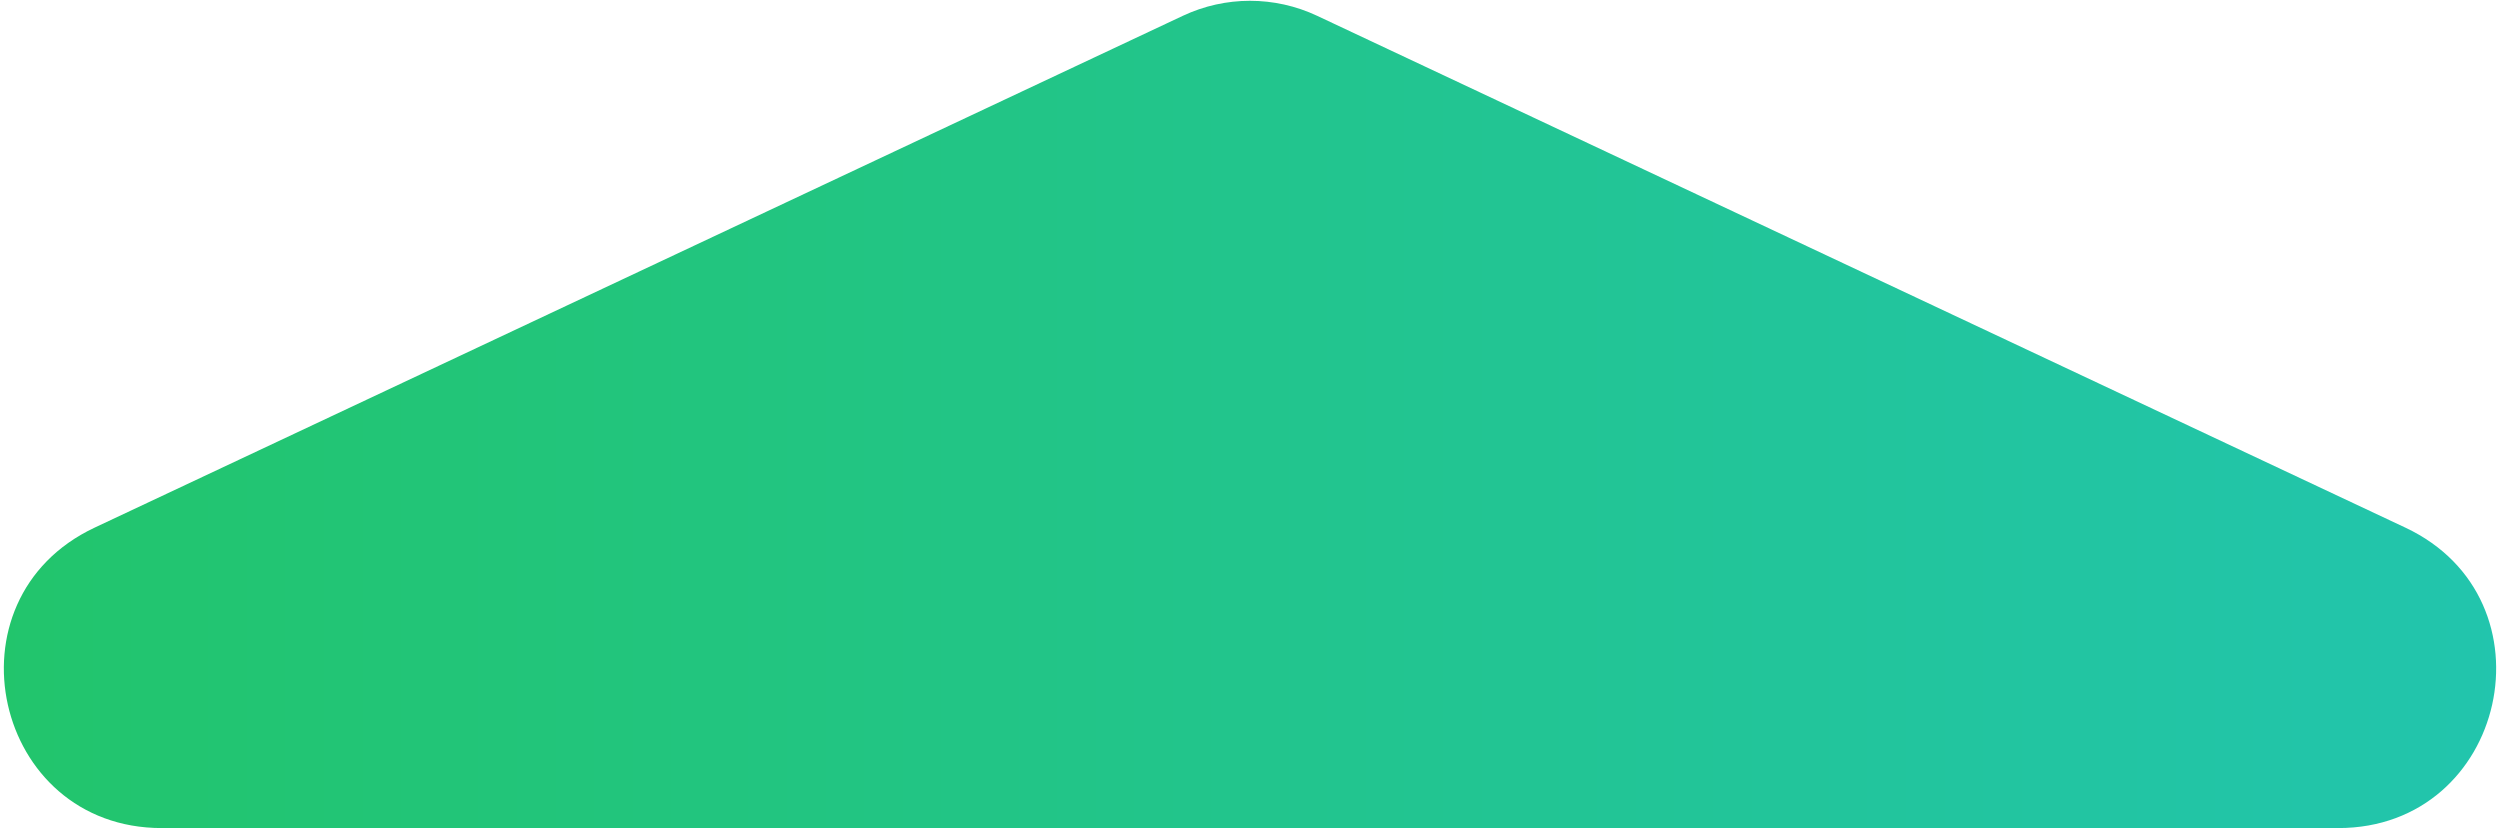 <svg width="317" height="105" viewBox="0 0 317 105" fill="none" xmlns="http://www.w3.org/2000/svg">
<path d="M158.5 105H296.485C317.851 105 324.332 75.995 304.997 66.902L167.012 2.004C161.621 -0.532 155.38 -0.532 149.988 2.003L12.004 66.902C-7.331 75.995 -0.851 105 20.516 105H158.5Z" fill="url(#paint0_linear)"/>
<defs>
<linearGradient id="paint0_linear" x1="-69" y1="51.5" x2="386" y2="51.5" gradientUnits="userSpaceOnUse">
<stop stop-color="#22C55E"/>
<stop offset="1" stop-color="#22C5BB"/>
</linearGradient>
</defs>
</svg>
